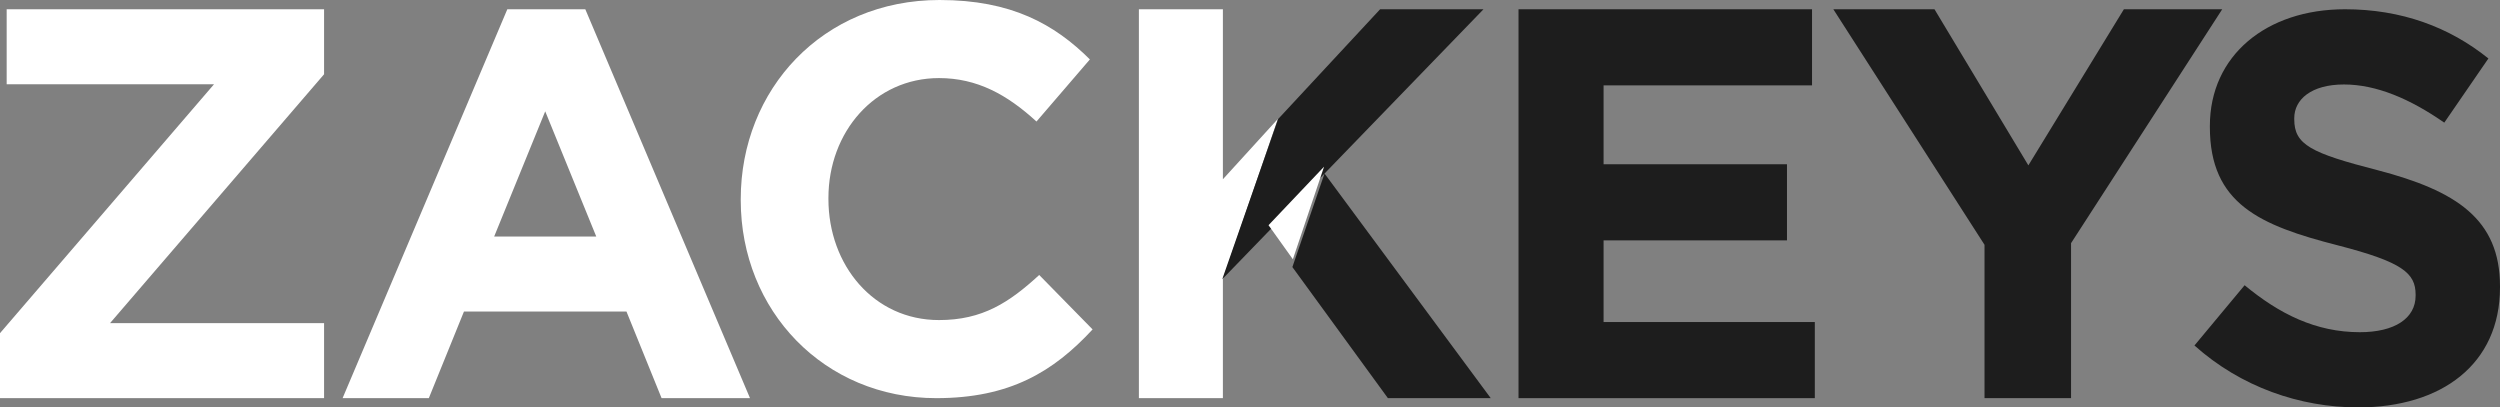 <?xml version="1.0" encoding="UTF-8" standalone="no"?>
<svg width="270px" height="44px" viewBox="0 0 270 44" version="1.1" xmlns="http://www.w3.org/2000/svg" xmlns:xlink="http://www.w3.org/1999/xlink" xmlns:sketch="http://www.bohemiancoding.com/sketch/ns">
    <rect x="0" y="0" width="270" height="44" fill="#808080" stroke="none"/>
    <!-- Generator: Sketch 3.5.1 (25234) - http://www.bohemiancoding.com/sketch -->
    <title>Group Copy</title>
    <desc>Created with Sketch.</desc>
    <defs></defs>
    <g id="Page-1" stroke="none" stroke-width="1" fill="none" fill-rule="evenodd" sketch:type="MSPage">
        <g id="Desktop" sketch:type="MSArtboardGroup" transform="translate(-377, -285)">
            <g id="Group-2" sketch:type="MSLayerGroup" transform="translate(338, 285)">
                <g id="Group-Copy" transform="translate(39, 0)" sketch:type="MSShapeGroup">
                    <path d="M0.72,1 L0.72,9.101 L23.113,9.101 L0,35.982 L0,43 L35,43 L35,34.899 L11.884,34.899 L35,8.02 L35,1 L0.72,1 Z" id="Fill-1" fill="#FFFFFF"></path>
                    <path d="M54.791,1 L37,43 L46.313,43 L50.107,33.647 L67.659,33.647 L71.451,43 L81,43 L63.213,1 L54.791,1 Z M58.883,12.024 L64.397,25.547 L53.369,25.547 L58.883,12.024 Z" id="Fill-2" fill="#FFFFFF"></path>
                    <path d="M101.118,43 C89.001,43 80,33.557 80,21.622 L80,21.501 C80,9.682 88.823,0 101.47,0 C109.233,0 113.88,2.612 117.707,6.417 L111.94,13.125 C108.765,10.217 105.529,8.433 101.414,8.433 C94.468,8.433 89.47,14.256 89.47,21.383 L89.47,21.501 C89.47,28.628 94.353,34.567 101.414,34.567 C106.117,34.567 108.999,32.667 112.235,29.698 L118,35.577 C113.763,40.151 109.058,43 101.118,43" id="Fill-3" fill="#FFFFFF"></path>
                    <path d="M132.072,30.159 L132.072,43 L123,43 L123,1 L132.072,1 L132.072,4.129 L132.072,19.36 L138,12.856 L132.072,30.159 Z" id="Fill-5" fill="#FFFFFF"></path>
                    <path d="M149.893,43 L139.577,28.842 L143.05,18.741 L161,43 L149.893,43 Z M132,30.159 L138.039,12.856 L149.053,1 L160.218,1 L132,30.159 Z" id="Fill-7" fill="#1D1D1D"></path>
                    <path d="M164,43 L164,1 L195.699,1 L195.699,9.22 L173.185,9.22 L173.185,17.739 L192.993,17.739 L192.993,25.96 L173.185,25.96 L173.185,34.78 L196,34.78 L196,43 L164,43 Z" id="Fill-9" fill="#1D1D1D"></path>
                    <path d="M223.674,26.261 L223.674,43 L214.328,43 L214.328,26.438 L198,1 L208.924,1 L219.063,17.859 L229.38,1 L240,1 L223.674,26.261 Z" id="Fill-11" fill="#1D1D1D"></path>
                    <path d="M254.692,44 C248.376,44 242.004,41.79 237,37.312 L242.42,30.805 C246.171,33.907 250.103,35.877 254.868,35.877 C258.62,35.877 260.886,34.385 260.886,31.935 L260.886,31.818 C260.886,29.487 259.455,28.295 252.486,26.498 C244.088,24.35 238.666,22.023 238.666,13.719 L238.666,13.6 C238.666,6.015 244.743,1 253.262,1 C259.336,1 264.519,2.911 268.747,6.315 L263.982,13.246 C260.288,10.676 256.652,9.123 253.143,9.123 C249.626,9.123 247.78,10.733 247.78,12.765 L247.78,12.887 C247.78,15.63 249.569,16.527 256.776,18.378 C265.23,20.591 270,23.634 270,30.919 L270,31.038 C270,39.339 263.683,44 254.692,44" id="Fill-13" fill="#1D1D1D"></path>
                    <path d="M139.63,28 L143,18 L137,24.321 L139.63,28 Z" id="Fill-16" fill="#FFFFFF"></path>
                </g>
            </g>
        </g>
    </g>
</svg>